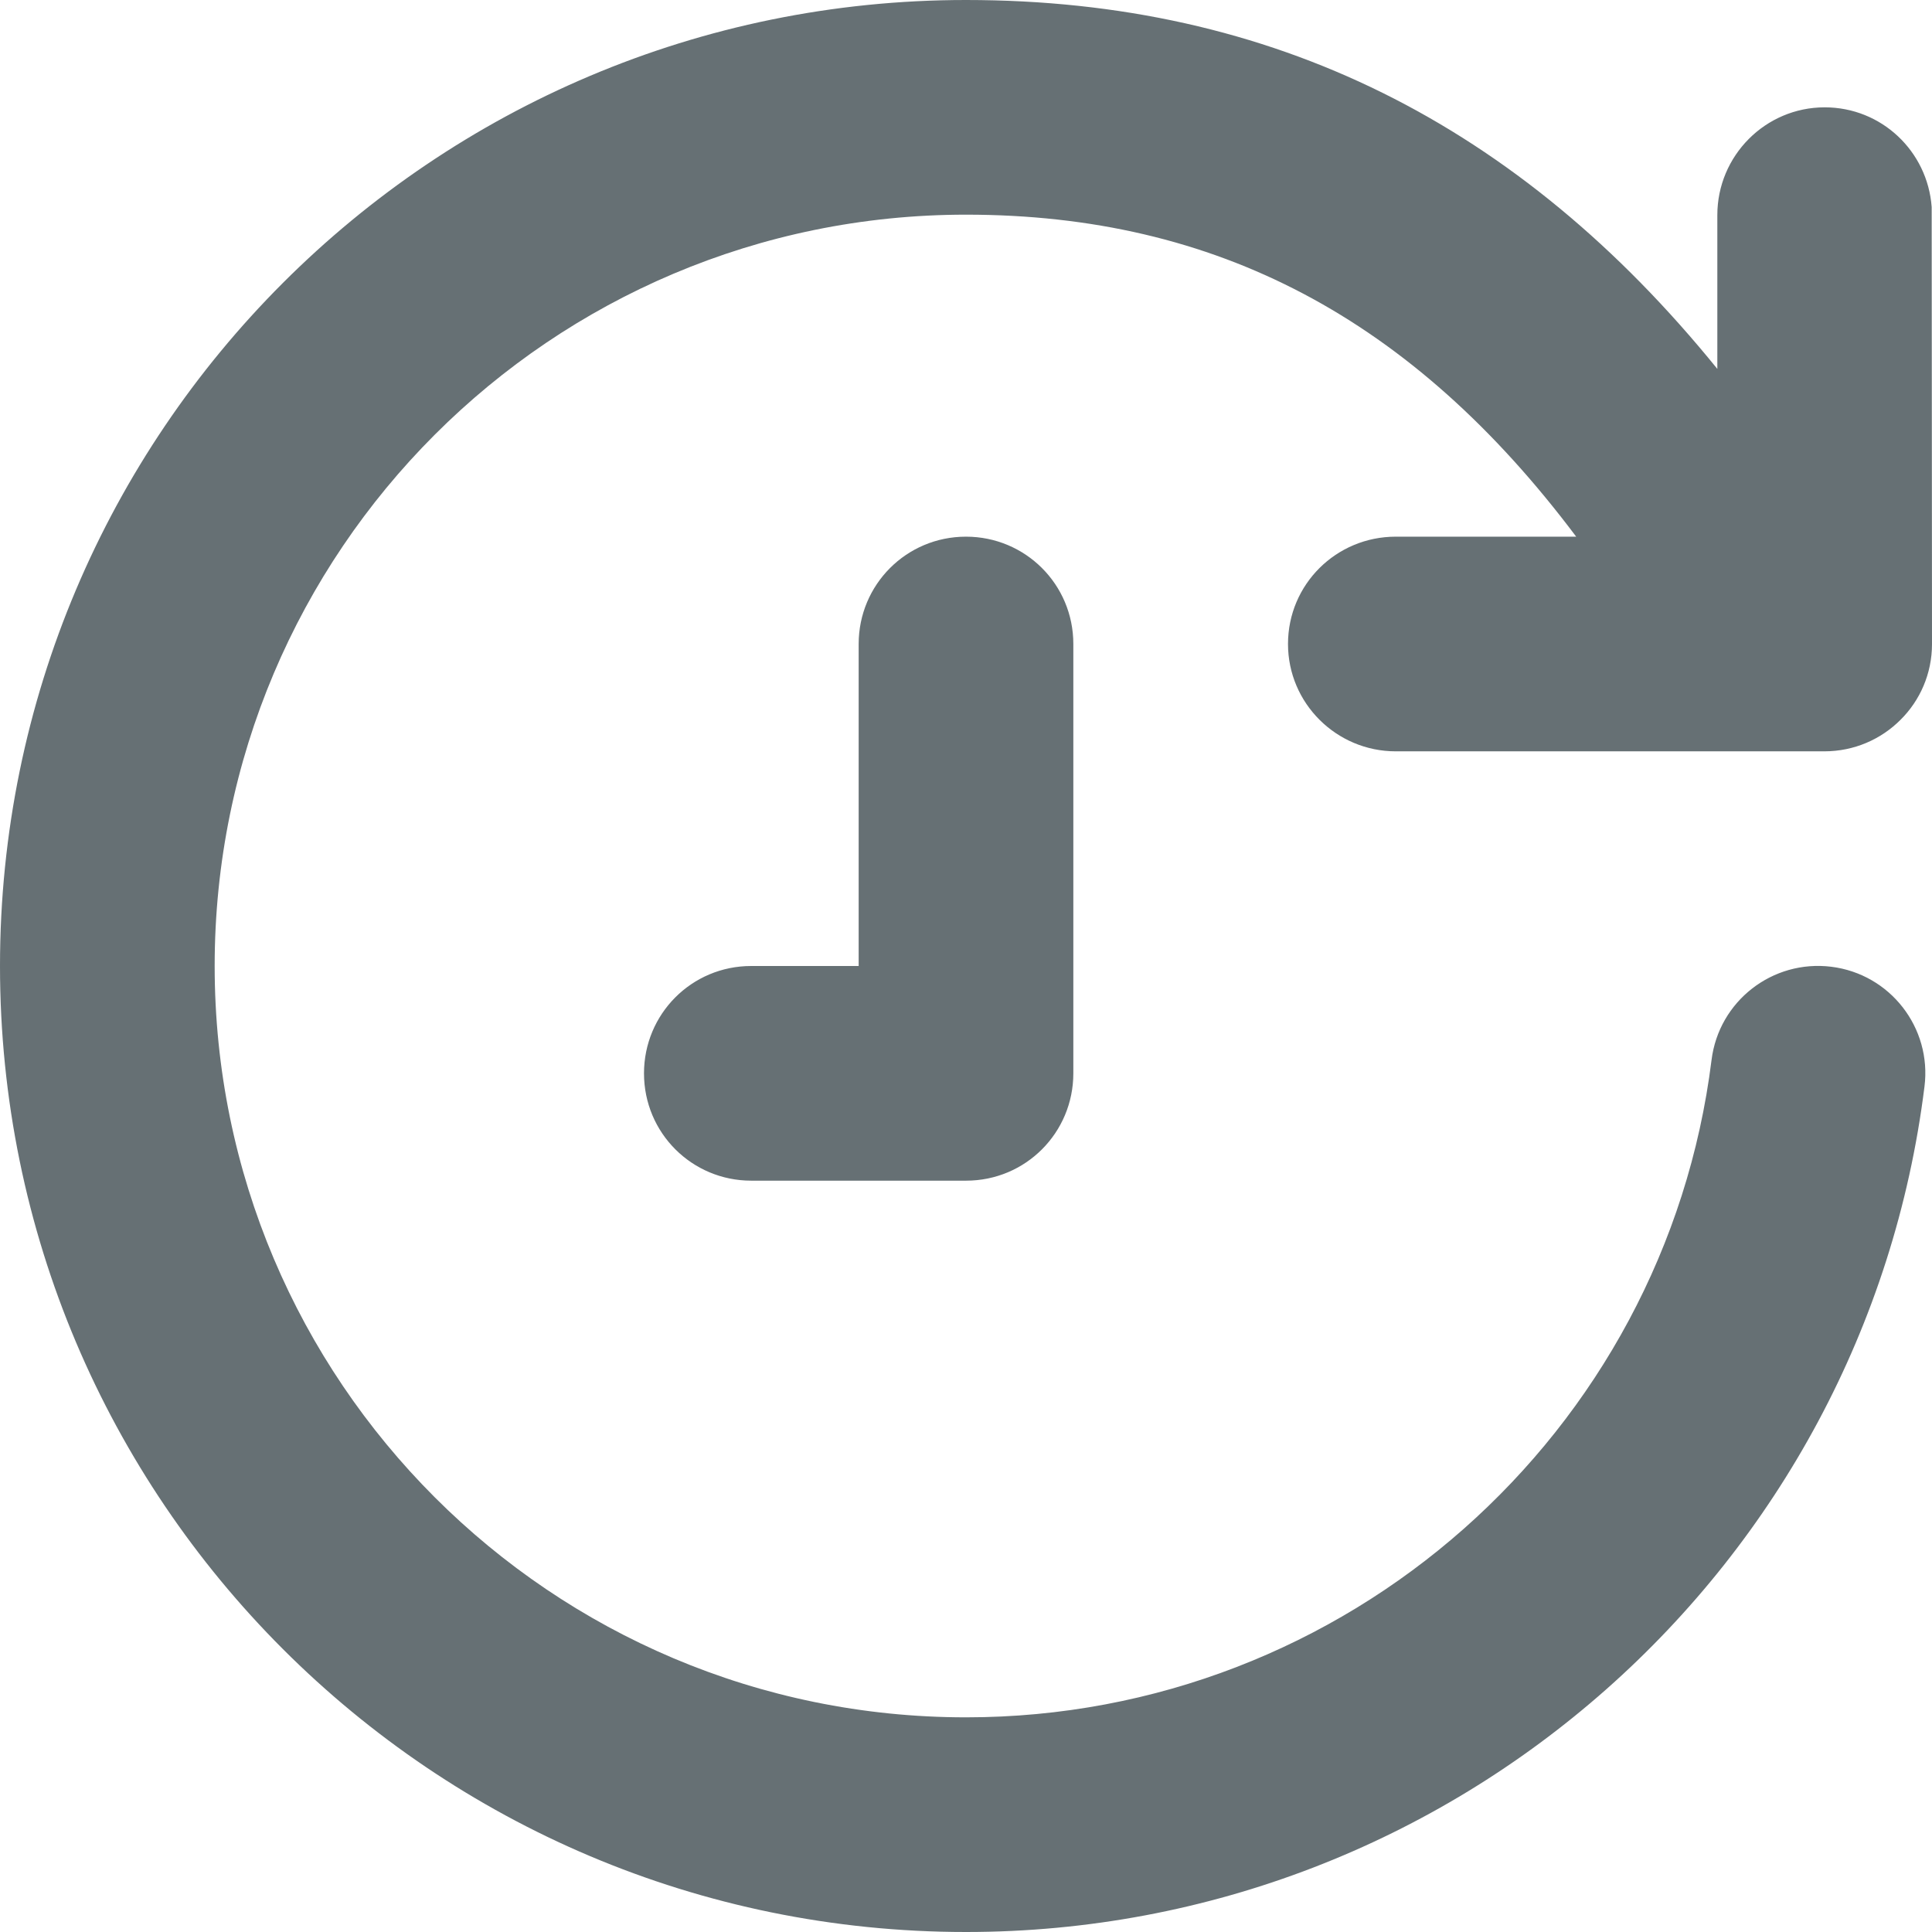 <svg width="18" height="18" viewBox="0 0 18 18" fill="none" xmlns="http://www.w3.org/2000/svg">
<path fill-rule="evenodd" clip-rule="evenodd" d="M12 6C12 6.552 12.451 7 13.004 7H16.996C17.275 7 17.525 6.888 17.706 6.707C17.888 6.527 18 6.277 18 6L17.997 1.929C17.959 1.41 17.531 1 17 1C16.448 1 16 1.451 16 2.004V3.437C14.155 1.161 11.861 0 9 0C4.029 0 0 4.029 0 9C0 13.971 4.029 18 9 18C13.552 18 17.372 14.602 17.93 10.123C17.999 9.575 17.61 9.075 17.062 9.007C16.514 8.939 16.014 9.327 15.946 9.876C15.512 13.357 12.54 16 9 16C5.134 16 2 12.866 2 9C2 5.134 5.134 2 9 2C11.333 2 13.159 2.967 14.685 5H13.004C12.45 5 12 5.444 12 6ZM9 5C8.444 5 8 5.448 8 6V9H6.999C6.443 9 6 9.448 6 10C6 10.556 6.447 11 6.999 11H9.001C9.557 11 10 10.552 10 10V6C10 5.444 9.552 5 9 5Z" fill="#667074"/>
</svg>
